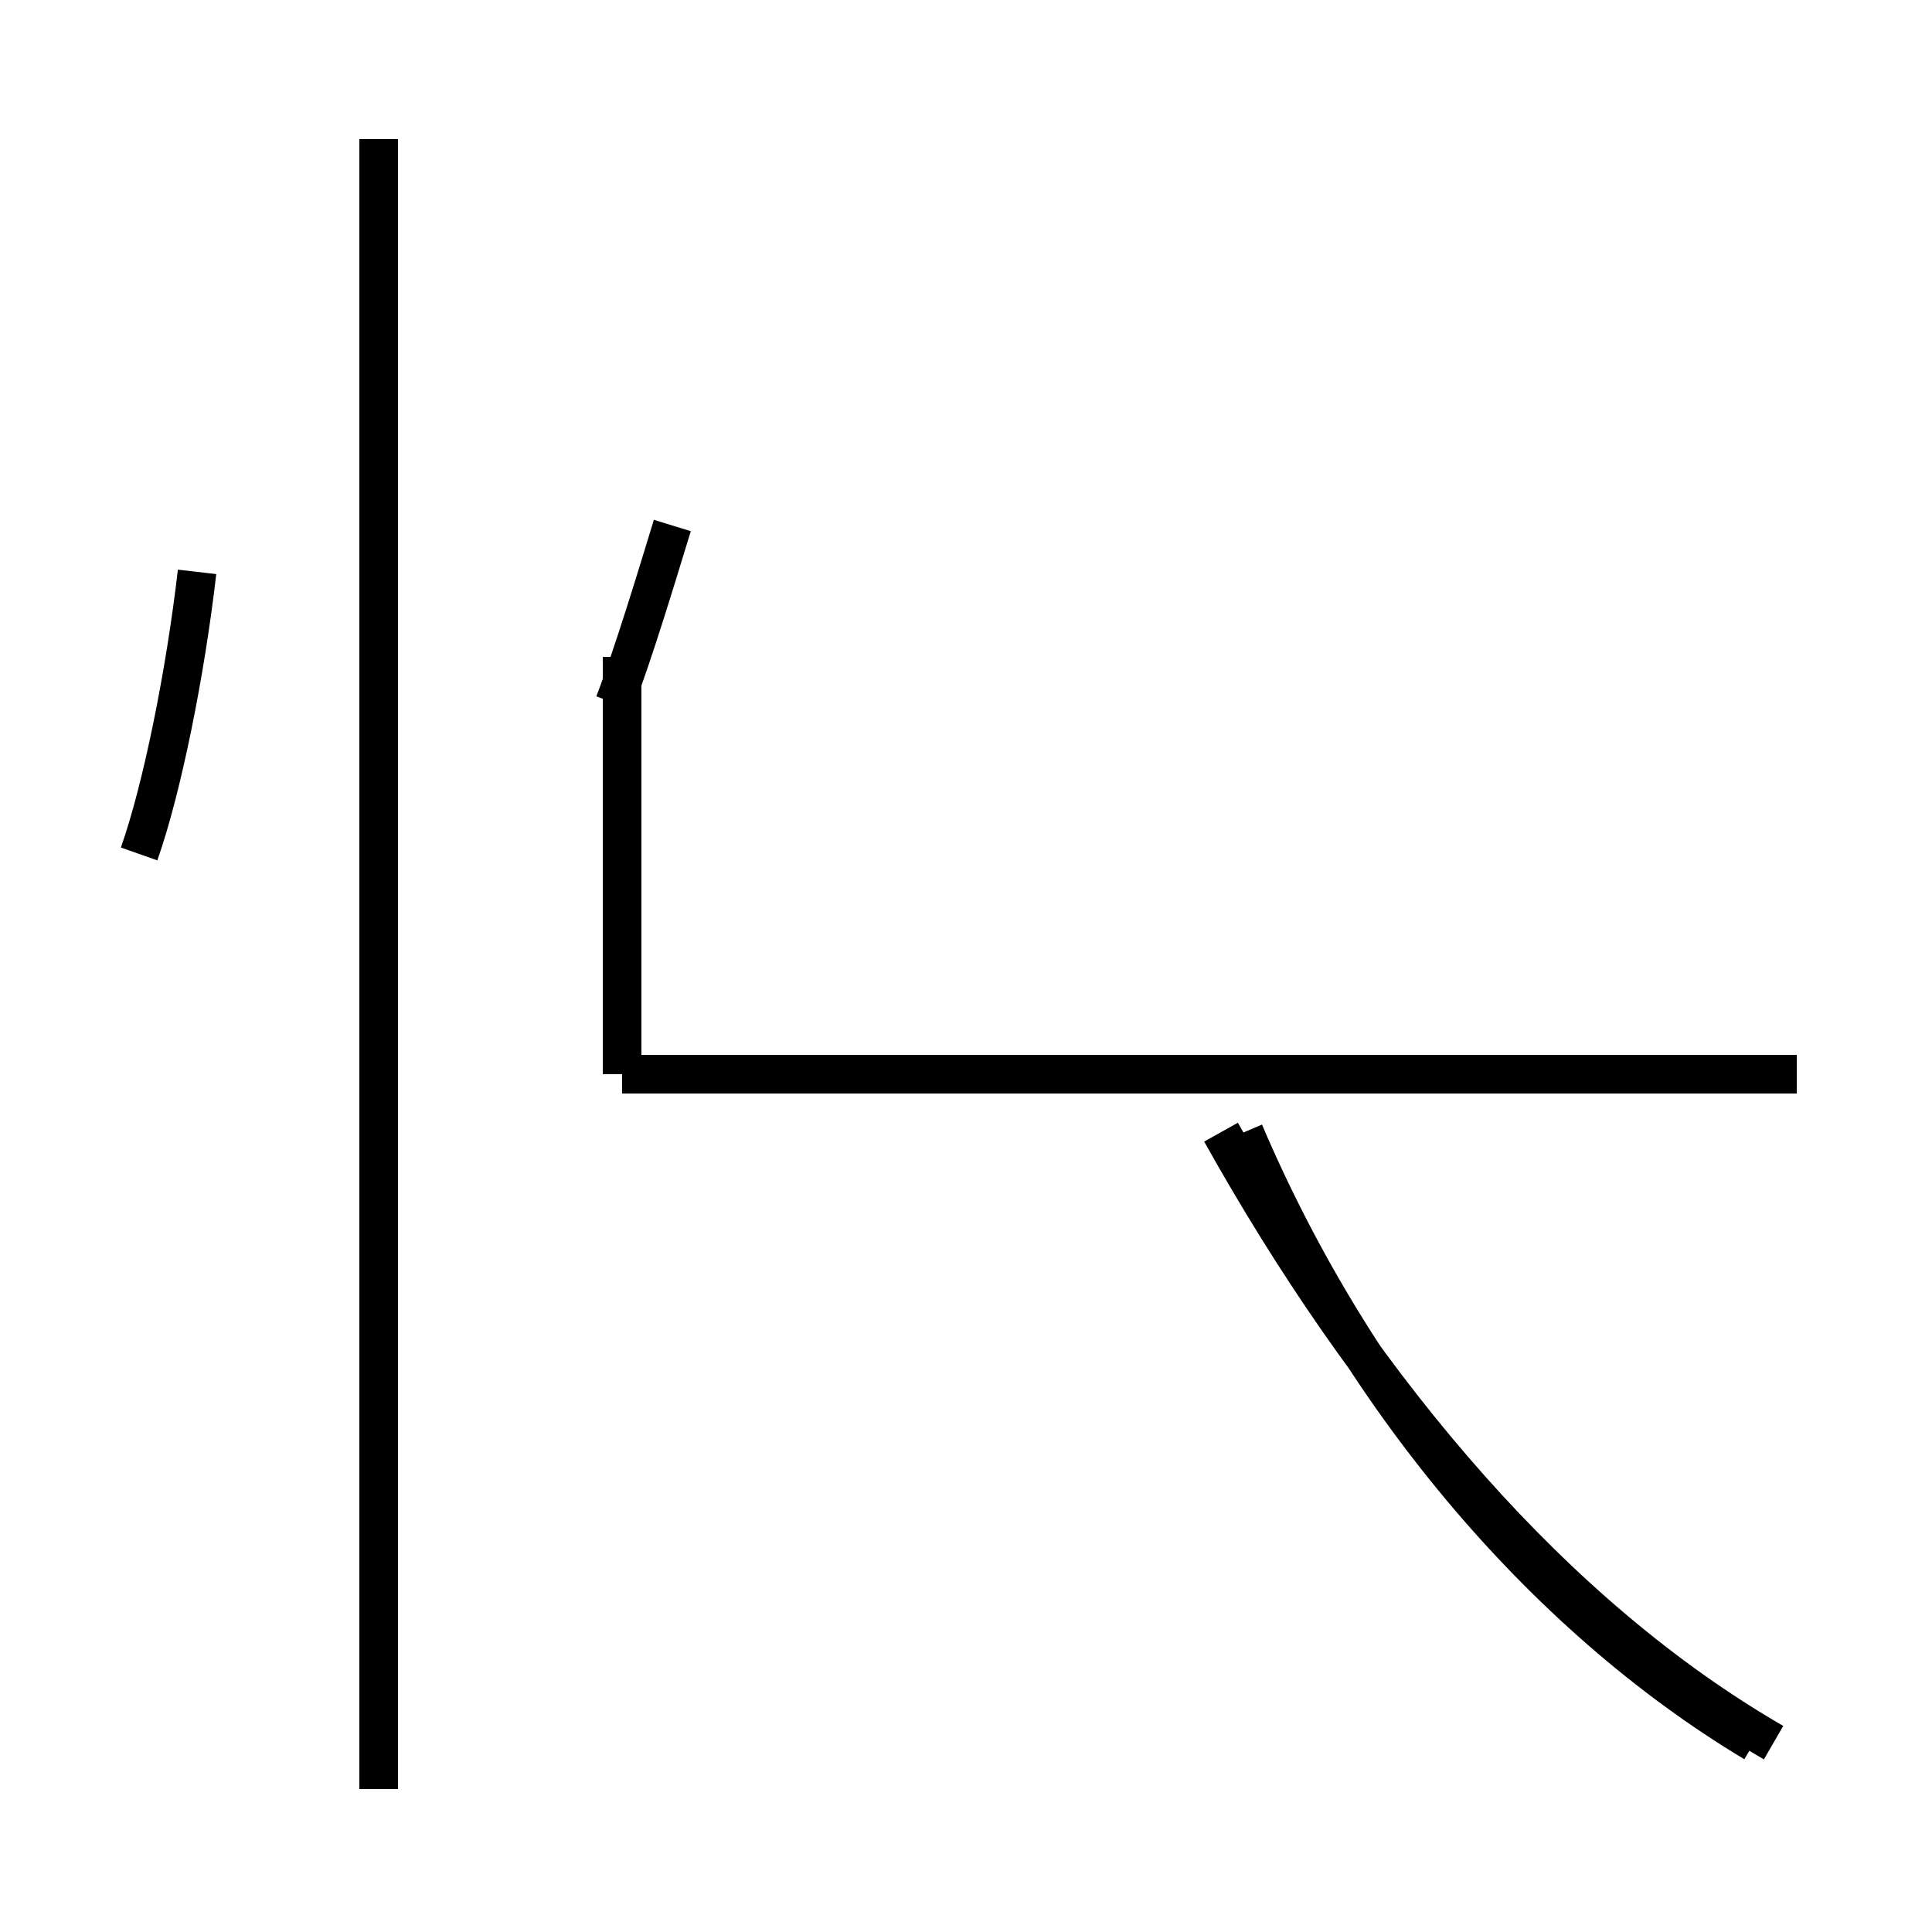 <?xml version='1.0' encoding='utf8'?>
<svg viewBox="0.0 -44.0 50.0 50.0" version="1.1" xmlns="http://www.w3.org/2000/svg">
<rect x="0.0" y="-44.0" width="50.0" height="50.0" fill="#808080" stroke="none"/>
<rect x="-1000" y="-1000" width="2000" height="2000" stroke="white" fill="white"/>
<g style="fill:none; stroke:#000000;  stroke-width:1">
<path d="M 3.6 21.9 C 4.2 23.6 4.8 26.6 5.1 29.2 M 9.8 -2.3 L 9.8 40.4 M 16.1 16.2 L 16.1 27.0 M 15.9 25.8 C 16.4 27.1 17.0 29.1 17.4 30.4 M 46.5 16.2 L 16.1 16.2 M 45.4 -1.1 C 39.9 2.2 35.1 7.9 32.2 14.7 M 45.9 -1.1 C 40.2 2.2 35.4 7.9 31.6 14.7 " transform="scale(1, -1)" />
</g>
</svg>